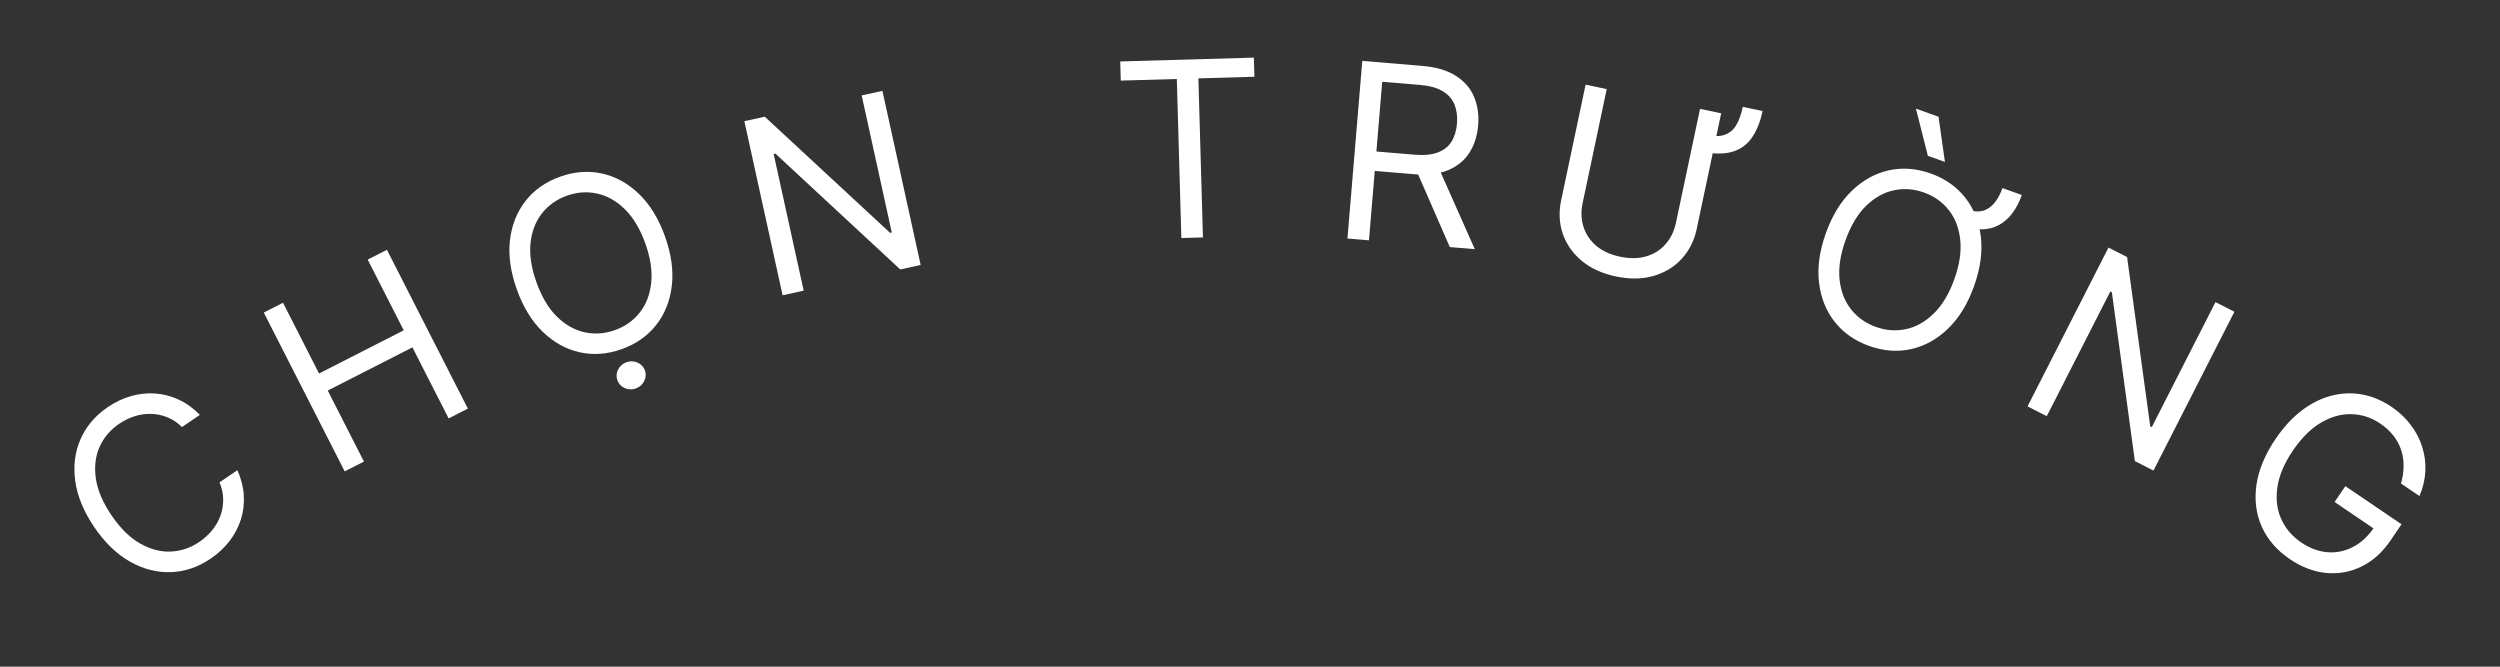 <svg width="255" height="68" viewBox="0 0 255 68" fill="none" xmlns="http://www.w3.org/2000/svg">
    <rect x="0" y="0" width="255" height="68" fill="#333333" stroke="none"/>
    <path d="M20.386 42.319L18.564 43.556C18.101 43.105 17.6 42.773 17.061 42.559C16.527 42.342 15.978 42.228 15.413 42.218C14.85 42.2 14.292 42.278 13.738 42.453C13.185 42.629 12.659 42.886 12.159 43.225C11.248 43.843 10.579 44.634 10.152 45.596C9.73 46.555 9.606 47.63 9.778 48.822C9.955 50.011 10.486 51.257 11.37 52.559C12.255 53.862 13.216 54.815 14.255 55.418C15.3 56.019 16.345 56.3 17.392 56.261C18.444 56.22 19.425 55.89 20.336 55.272C20.836 54.932 21.269 54.538 21.636 54.089C22.004 53.639 22.284 53.152 22.479 52.626C22.674 52.093 22.77 51.538 22.765 50.962C22.762 50.377 22.638 49.789 22.393 49.197L24.215 47.96C24.6 48.822 24.817 49.68 24.867 50.533C24.917 51.386 24.817 52.209 24.567 53C24.314 53.787 23.927 54.519 23.406 55.194C22.89 55.867 22.252 56.461 21.493 56.976C20.21 57.847 18.856 58.308 17.432 58.359C16.007 58.41 14.616 58.053 13.259 57.286C11.902 56.519 10.684 55.342 9.607 53.756C8.53 52.169 7.886 50.603 7.675 49.059C7.463 47.514 7.644 46.09 8.218 44.785C8.791 43.48 9.719 42.392 11.002 41.521C11.761 41.006 12.549 40.632 13.364 40.401C14.185 40.166 15.009 40.078 15.837 40.139C16.661 40.194 17.461 40.402 18.235 40.764C19.007 41.12 19.723 41.639 20.386 42.319Z" fill="white"/>
    <path d="M35.161 48.08L26.905 31.881L28.867 30.881L32.543 38.095L41.181 33.692L37.504 26.479L39.466 25.479L47.722 41.678L45.76 42.678L42.068 35.432L33.43 39.835L37.123 47.08L35.161 48.08Z" fill="white"/>
    <path d="M67.828 24.112C68.474 25.917 68.707 27.594 68.526 29.143C68.344 30.691 67.813 32.026 66.932 33.146C66.05 34.266 64.88 35.087 63.42 35.61C61.96 36.133 60.534 36.241 59.142 35.934C57.749 35.628 56.492 34.934 55.369 33.852C54.247 32.77 53.362 31.327 52.716 29.521C52.07 27.716 51.837 26.039 52.018 24.491C52.2 22.942 52.731 21.608 53.612 20.488C54.494 19.368 55.664 18.546 57.124 18.024C58.584 17.501 60.01 17.393 61.402 17.699C62.794 18.006 64.052 18.7 65.175 19.781C66.297 20.863 67.182 22.306 67.828 24.112ZM65.822 24.83C65.291 23.348 64.596 22.186 63.735 21.343C62.879 20.499 61.937 19.966 60.908 19.743C59.885 19.519 58.855 19.592 57.819 19.963C56.782 20.334 55.937 20.932 55.283 21.757C54.635 22.58 54.245 23.59 54.114 24.787C53.989 25.983 54.191 27.321 54.722 28.803C55.253 30.286 55.946 31.449 56.801 32.293C57.662 33.135 58.604 33.669 59.627 33.893C60.656 34.116 61.689 34.042 62.725 33.671C63.762 33.3 64.604 32.703 65.253 31.88C65.907 31.055 66.296 30.045 66.421 28.849C66.552 27.652 66.353 26.312 65.822 24.83ZM64.856 39.622C64.471 39.76 64.093 39.747 63.721 39.585C63.354 39.421 63.105 39.155 62.973 38.787C62.841 38.419 62.865 38.056 63.044 37.696C63.229 37.334 63.514 37.085 63.898 36.947C64.283 36.81 64.659 36.823 65.025 36.987C65.398 37.149 65.65 37.414 65.781 37.782C65.913 38.15 65.886 38.514 65.701 38.876C65.522 39.236 65.24 39.484 64.856 39.622Z" fill="white"/>
    <path d="M90.007 9.268L93.907 27.027L91.826 27.484L79.087 15.665L78.913 15.704L81.975 29.647L79.825 30.119L75.925 12.36L78.006 11.903L90.787 23.749L90.961 23.711L87.892 9.733L90.007 9.268Z" fill="white"/>
    <path d="M114.32 8.22L114.264 6.268L127.894 5.878L127.95 7.83L122.235 7.994L122.7 24.216L120.499 24.279L120.035 8.057L114.32 8.22Z" fill="white"/>
    <path d="M137.441 24.329L138.954 6.211L145.076 6.722C146.492 6.84 147.634 7.179 148.502 7.739C149.37 8.292 149.987 9.006 150.354 9.88C150.72 10.754 150.859 11.725 150.77 12.792C150.681 13.86 150.383 14.788 149.878 15.577C149.373 16.367 148.649 16.96 147.707 17.356C146.766 17.747 145.593 17.883 144.19 17.766L139.235 17.352L139.401 15.37L144.284 15.778C145.252 15.859 146.042 15.783 146.655 15.549C147.275 15.315 147.739 14.95 148.048 14.454C148.363 13.951 148.551 13.337 148.611 12.612C148.672 11.886 148.589 11.241 148.363 10.676C148.137 10.111 147.739 9.656 147.168 9.311C146.597 8.96 145.822 8.744 144.843 8.662L140.986 8.34L139.635 24.513L137.441 24.329ZM146.649 16.902L150.428 25.414L147.88 25.201L144.172 16.695L146.649 16.902Z" fill="white"/>
    <path d="M177.767 10.899L179.782 11.325C179.542 12.46 179.169 13.38 178.663 14.083C178.165 14.782 177.497 15.252 176.659 15.493C175.829 15.728 174.8 15.717 173.573 15.457L173.933 13.755C174.743 13.926 175.4 13.926 175.902 13.754C176.41 13.583 176.806 13.255 177.09 12.771C177.379 12.287 177.605 11.664 177.767 10.899ZM173.404 11.102L175.559 11.558L173.069 23.336C172.812 24.552 172.295 25.577 171.52 26.411C170.752 27.241 169.791 27.821 168.639 28.152C167.487 28.477 166.213 28.492 164.818 28.197C163.422 27.902 162.264 27.373 161.342 26.61C160.422 25.84 159.776 24.92 159.403 23.85C159.038 22.774 158.984 21.628 159.241 20.413L161.731 8.634L163.885 9.09L161.432 20.694C161.248 21.563 161.276 22.376 161.515 23.134C161.755 23.887 162.187 24.532 162.811 25.069C163.443 25.602 164.254 25.973 165.244 26.182C166.234 26.392 167.126 26.38 167.919 26.149C168.713 25.911 169.369 25.497 169.888 24.904C170.413 24.308 170.768 23.575 170.951 22.707L173.404 11.102Z" fill="white"/>
    <path d="M204.254 19.184L206.227 19.891C205.688 21.395 204.896 22.422 203.851 22.972C202.811 23.524 201.547 23.534 200.059 23.001L200.646 21.363C201.515 21.674 202.247 21.631 202.841 21.234C203.436 20.837 203.907 20.154 204.254 19.184ZM201.349 29.196C200.703 31.001 199.819 32.445 198.696 33.527C197.573 34.608 196.316 35.302 194.924 35.609C193.532 35.915 192.106 35.807 190.646 35.284C189.186 34.762 188.015 33.94 187.134 32.82C186.252 31.7 185.721 30.366 185.54 28.817C185.358 27.269 185.591 25.592 186.237 23.786C186.883 21.981 187.768 20.538 188.891 19.456C190.013 18.374 191.271 17.68 192.663 17.374C194.055 17.067 195.481 17.175 196.941 17.698C198.401 18.221 199.571 19.042 200.453 20.162C201.334 21.282 201.866 22.617 202.047 24.165C202.228 25.714 201.996 27.391 201.349 29.196ZM199.343 28.478C199.874 26.996 200.074 25.656 199.943 24.459C199.817 23.263 199.428 22.253 198.774 21.428C198.126 20.605 197.283 20.008 196.247 19.637C195.21 19.266 194.178 19.192 193.149 19.415C192.125 19.639 191.183 20.173 190.322 21.015C189.467 21.859 188.774 23.022 188.243 24.505C187.713 25.987 187.51 27.326 187.635 28.521C187.766 29.718 188.156 30.728 188.804 31.551C189.458 32.376 190.303 32.974 191.34 33.345C192.376 33.716 193.406 33.789 194.429 33.565C195.458 33.342 196.401 32.809 197.256 31.965C198.117 31.122 198.813 29.96 199.343 28.478ZM196.644 15.894L195.424 11.083L197.731 11.908L198.382 16.517L196.644 15.894Z" fill="white"/>
    <path d="M227.91 31.799L219.654 47.999L217.756 47.031L215.411 29.813L215.253 29.733L208.77 42.451L206.808 41.452L215.065 25.253L216.963 26.22L219.323 43.486L219.482 43.566L225.98 30.816L227.91 31.799Z" fill="white"/>
    <path d="M244.901 49.319C245.075 48.715 245.163 48.127 245.164 47.556C245.174 46.983 245.092 46.434 244.919 45.909C244.751 45.387 244.49 44.898 244.134 44.442C243.778 43.986 243.329 43.573 242.785 43.204C241.894 42.599 240.927 42.279 239.885 42.244C238.843 42.209 237.802 42.494 236.763 43.097C235.724 43.701 234.762 44.654 233.878 45.957C232.994 47.259 232.465 48.507 232.293 49.699C232.12 50.891 232.25 51.969 232.682 52.935C233.114 53.901 233.795 54.699 234.725 55.331C235.587 55.916 236.471 56.247 237.376 56.325C238.29 56.402 239.16 56.227 239.986 55.8C240.82 55.373 241.55 54.698 242.175 53.778L242.653 54.274L238.128 51.203L239.225 49.587L244.955 53.476L243.858 55.092C243.017 56.331 242.021 57.228 240.871 57.785C239.725 58.345 238.518 58.563 237.25 58.44C235.991 58.314 234.763 57.846 233.569 57.035C232.237 56.131 231.279 55.023 230.696 53.711C230.117 52.403 229.939 50.98 230.16 49.442C230.386 47.907 231.038 46.347 232.115 44.76C232.923 43.57 233.808 42.608 234.771 41.874C235.743 41.139 236.75 40.635 237.793 40.363C238.836 40.091 239.88 40.049 240.926 40.236C241.972 40.424 242.977 40.845 243.942 41.5C244.735 42.039 245.393 42.661 245.916 43.366C246.447 44.07 246.834 44.822 247.076 45.624C247.327 46.424 247.43 47.248 247.383 48.096C247.34 48.939 247.139 49.773 246.781 50.595L244.901 49.319Z" fill="white"/>
</svg>
